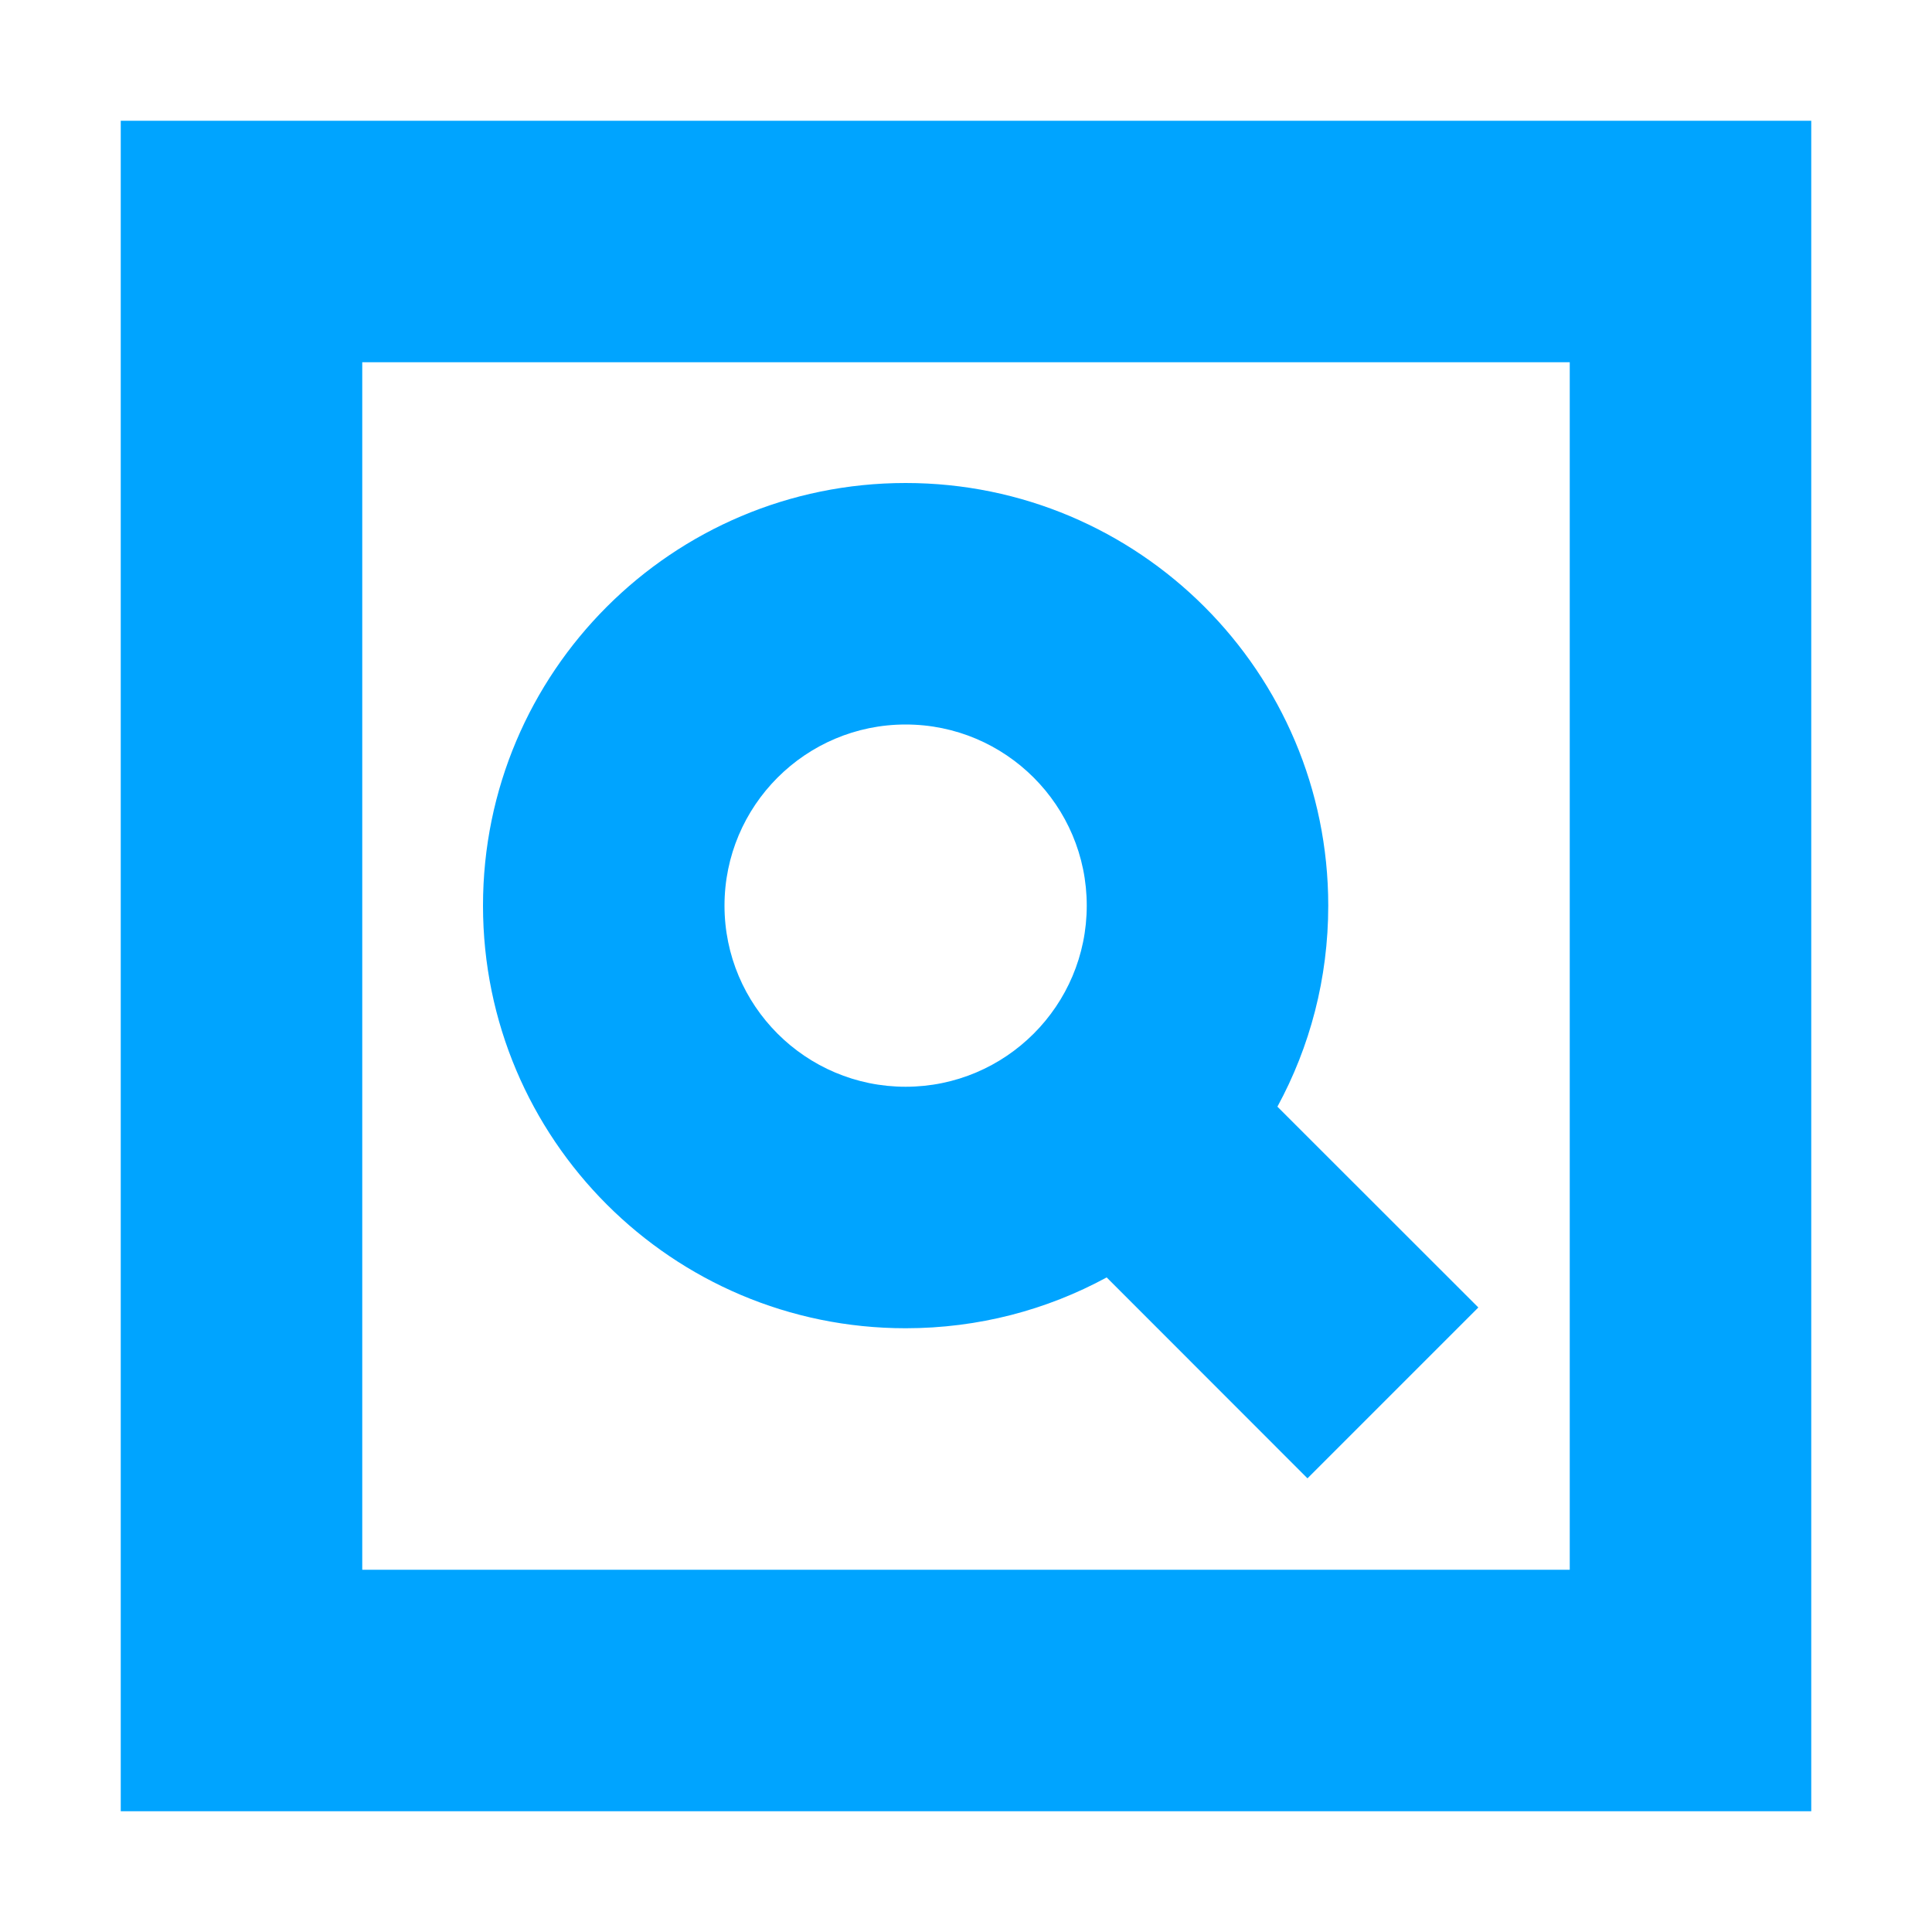 <?xml version="1.0" encoding="UTF-8"?>
<svg width="16px" height="16px" viewBox="0 0 16 16" version="1.1" xmlns="http://www.w3.org/2000/svg" xmlns:xlink="http://www.w3.org/1999/xlink">
    <!-- Generator: Sketch 52.6 (67491) - http://www.bohemiancoding.com/sketch -->
    <title>管理与审计</title>
    <desc>Created with Sketch.</desc>
    <g id="管理与审计" stroke="none" stroke-width="1" fill="none" fill-rule="evenodd">
        <rect id="Rectangle" fill-rule="nonzero" x="0" y="0" width="16" height="16"></rect>
        <path d="M10.579,9.165 L12.243,10.828 L10.828,12.243 L9.165,10.579 C8.67,10.848 8.103,11 7.5,11 C5.567,11 4,9.433 4,7.5 C4,5.567 5.567,4 7.5,4 C9.433,4 11,5.567 11,7.5 C11,8.103 10.848,8.67 10.579,9.165 Z M13,13 L13,3 L3,3 L3,13 L13,13 Z M1,15 L1,1 L15,1 L15,15 L1,15 Z M7.5,9 C8.328,9 9,8.328 9,7.5 C9,6.672 8.328,6 7.5,6 C6.672,6 6,6.672 6,7.5 C6,8.328 6.672,9 7.5,9 Z" id="Combined-Shape" fill="#00A4FF" fill-rule="nonzero"></path>
    </g>
</svg>